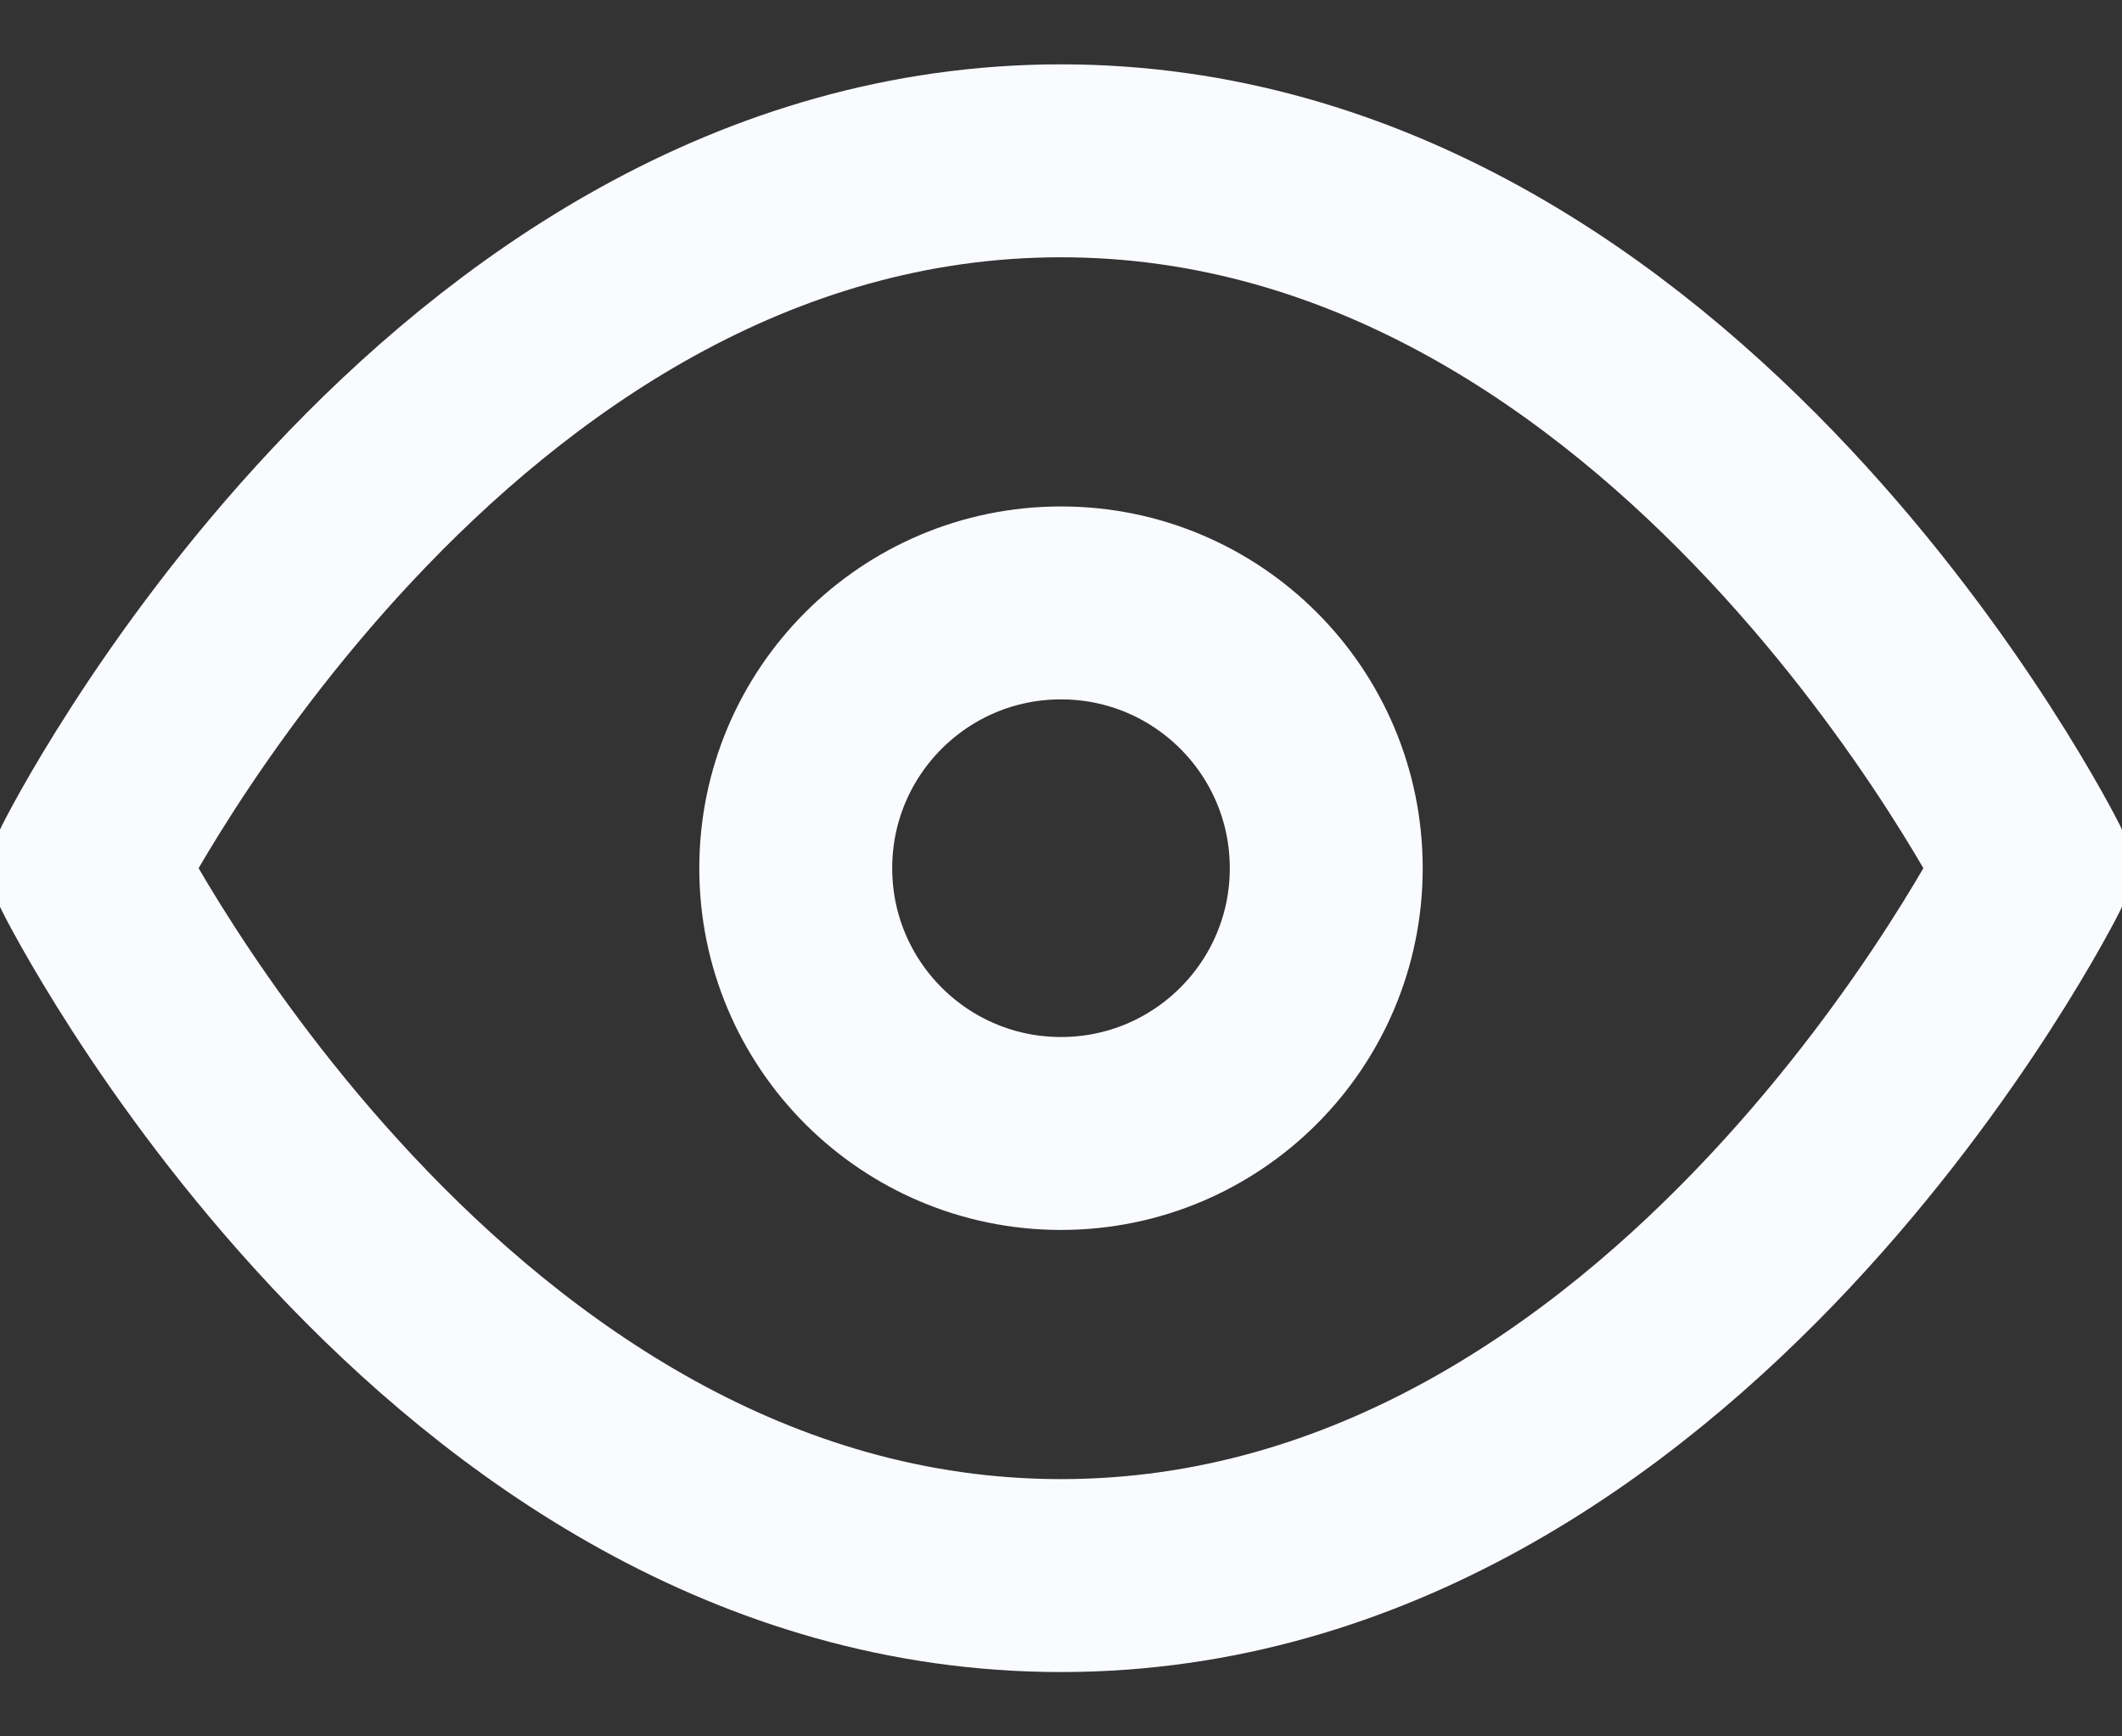 <svg width="22" height="18" viewBox="0 0 22 18" fill="none" xmlns="http://www.w3.org/2000/svg">
<rect x="0" y="0" width="22" height="18" fill="#333333" stroke="none"/>
<path d="M0.917 9C0.917 9 4.583 1.667 11 1.667C17.417 1.667 21.083 9 21.083 9C21.083 9 17.417 16.333 11 16.333C4.583 16.333 0.917 9 0.917 9Z" stroke="#FAFBFE" stroke-width="2" stroke-linecap="round" stroke-linejoin="round"/>
<path d="M11 11.75C12.519 11.75 13.75 10.519 13.75 9C13.75 7.481 12.519 6.25 11 6.25C9.481 6.25 8.25 7.481 8.25 9C8.25 10.519 9.481 11.75 11 11.75Z" stroke="#FAFBFE" stroke-width="2" stroke-linecap="round" stroke-linejoin="round"/>
</svg>
